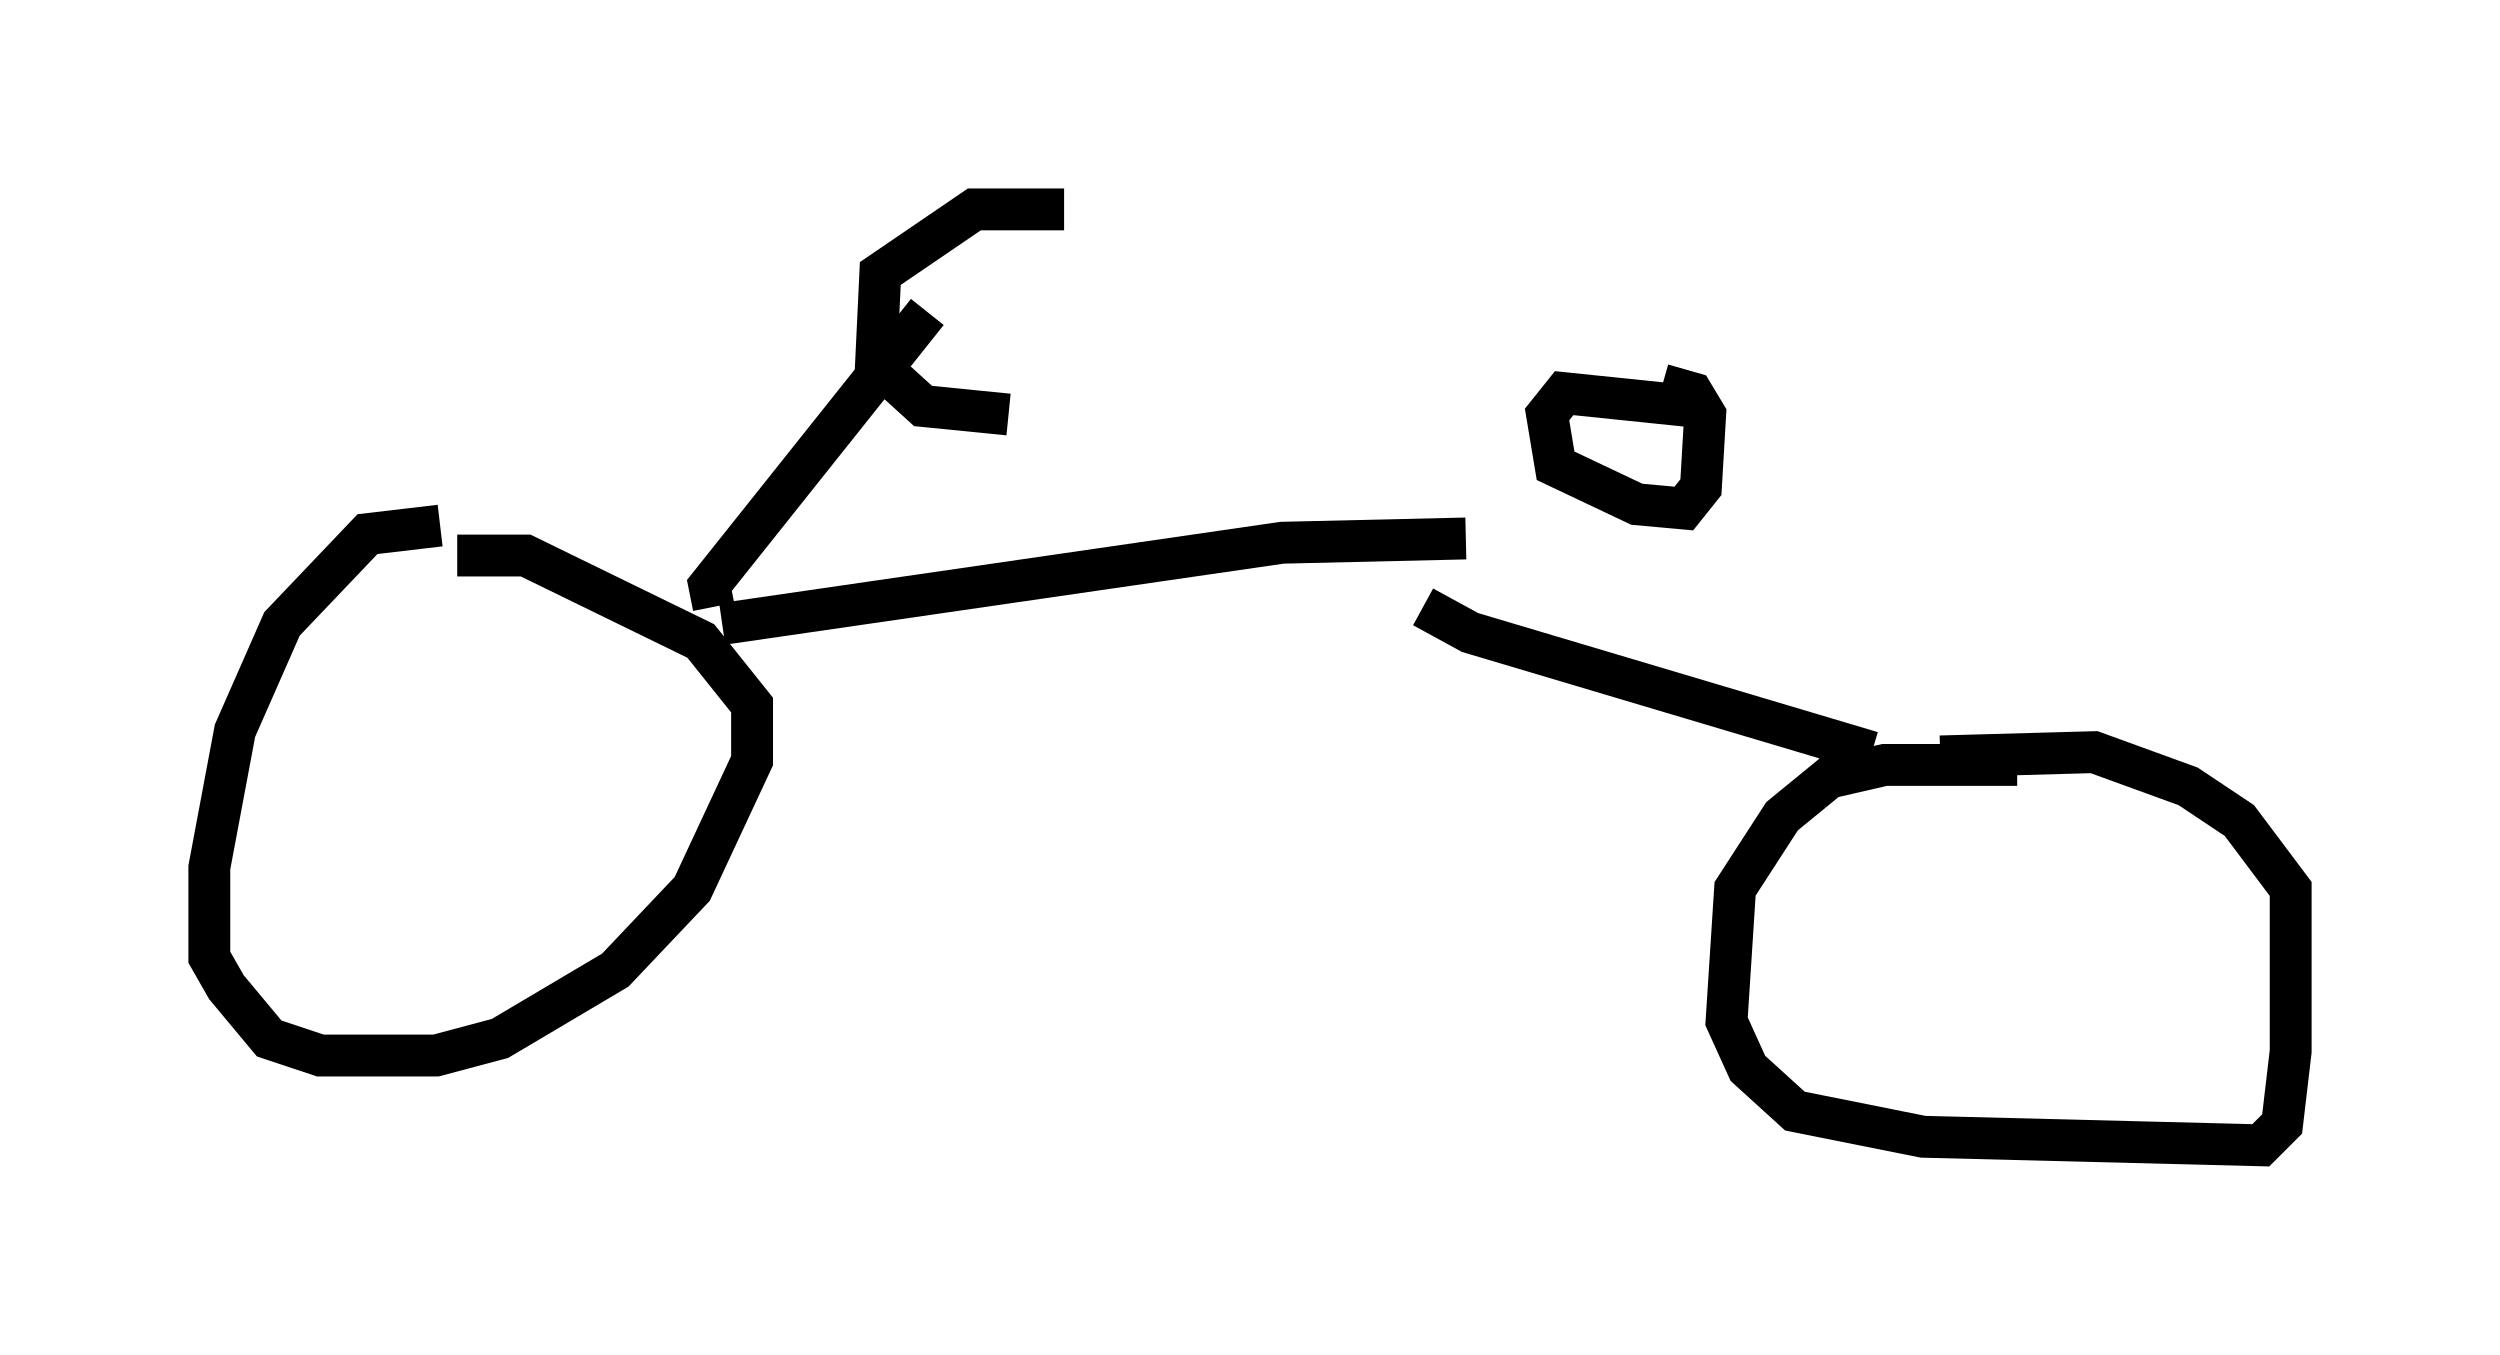 <?xml version="1.0" encoding="utf-8" ?>
<svg baseProfile="full" height="32.356" version="1.1" width="59.715" xmlns="http://www.w3.org/2000/svg" xmlns:ev="http://www.w3.org/2001/xml-events" xmlns:xlink="http://www.w3.org/1999/xlink"><defs /><rect fill="white" height="32.356" width="59.715" x="0" y="0" /><path d="M13.269, 13.167 m-2.756, -0.613 l-1.735, 0.204 -2.042, 2.144 l-1.123, 2.552 -0.613, 3.267 l0.0, 2.144 0.408, 0.715 l1.021, 1.225 1.225, 0.408 l2.756, 0.0 1.531, -0.408 l2.756, -1.633 1.838, -1.94 l1.429, -3.063 0.0, -1.327 l-1.225, -1.531 -4.185, -2.042 l-1.633, 0.0 m37.261, 5.002 l-3.165, 0.0 -1.327, 0.306 l-1.123, 0.919 -1.123, 1.735 l-0.204, 3.165 0.51, 1.123 l1.123, 1.021 3.063, 0.613 l8.065, 0.204 0.51, -0.51 l0.204, -1.735 0.0, -3.879 l-1.225, -1.633 -1.225, -0.817 l-2.246, -0.817 -3.675, 0.102 m-29.298, -3.573 l-0.102, -0.51 5.206, -6.533 m3.267, -2.45 l-2.144, 0.0 -2.246, 1.531 l-0.102, 2.144 1.123, 1.021 l2.042, 0.204 m20.621, 8.065 l-9.596, -2.858 -1.123, -0.613 m-16.742, 0.408 l13.373, -1.94 4.39, -0.102 m5.308, -3.165 l-2.96, -0.306 -0.408, 0.51 l0.204, 1.225 1.94, 0.919 l1.123, 0.102 0.408, -0.51 l0.102, -1.735 -0.306, -0.51 l-0.715, -0.204 " fill="none" stroke="black" stroke-width="1" /></svg>